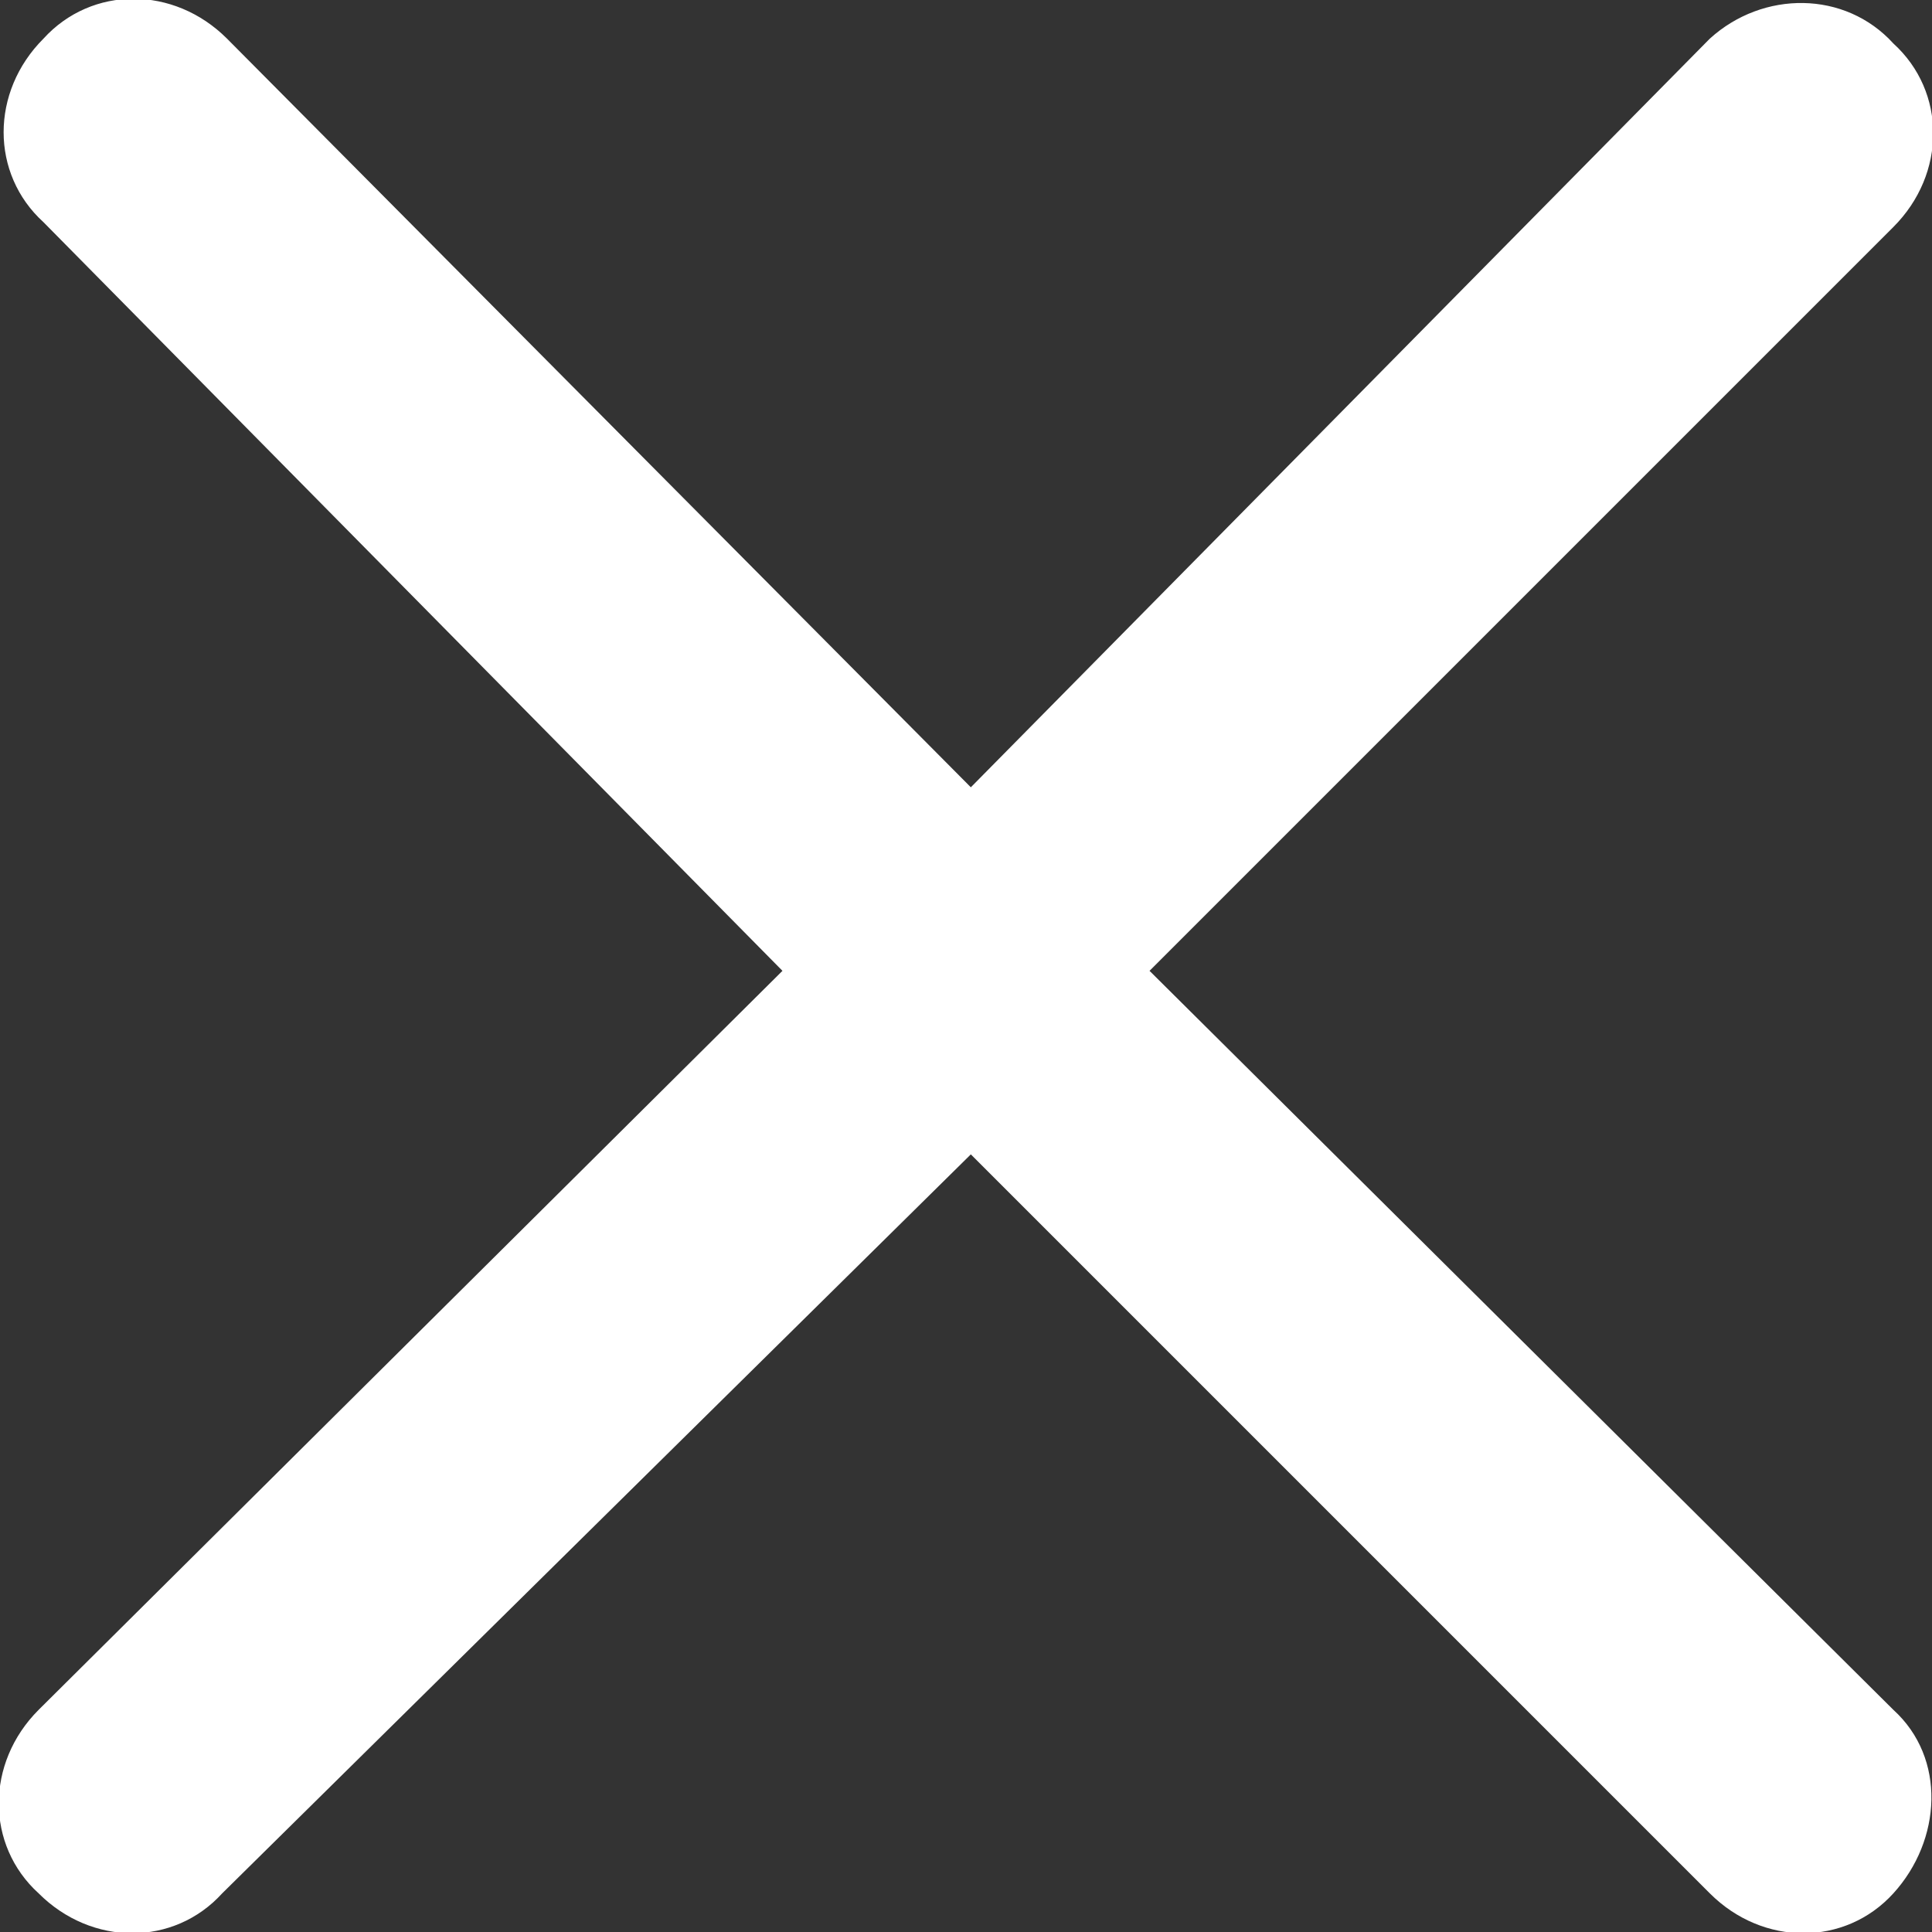 <?xml version="1.0" encoding="utf-8"?>
<!-- Generator: Adobe Illustrator 23.0.1, SVG Export Plug-In . SVG Version: 6.00 Build 0)  -->
<svg version="1.1" id="Layer_1" xmlns="http://www.w3.org/2000/svg" xmlns:xlink="http://www.w3.org/1999/xlink" x="0px" y="0px"
	 viewBox="0 0 40 40" style="enable-background:new 0 0 40 40;" xml:space="preserve">
<rect x="0" y="0" width="40" height="40" fill="#333333" stroke="none"/>
<style type="text/css">
	.st0{fill:#FFFFFF;}
</style>
<title>close</title>
<desc>Created with Sketch.</desc>
<g id="Symbols">
	<g id="close">
		<path id="Page-1" class="st0" d="M35.4,0.8L20.1,16.3L4.7,0.8c-1.1-1.1-2.8-1.1-3.8,0c-1.1,1.1-1.1,2.8,0,3.8l15.3,15.5L0.8,35.4
			c-1.1,1.1-1.1,2.8,0,3.8c1.1,1.1,2.8,1.1,3.8,0l15.5-15.3l15.3,15.3c1.1,1.1,2.8,1.1,3.8,0c1-1.1,1.1-2.8,0-3.8L23.8,20.1
			L39.2,4.7c1.1-1.1,1.1-2.8,0-3.8C38.2-0.2,36.5-0.2,35.4,0.8L35.4,0.8z"/>
	</g>
</g>
</svg>

